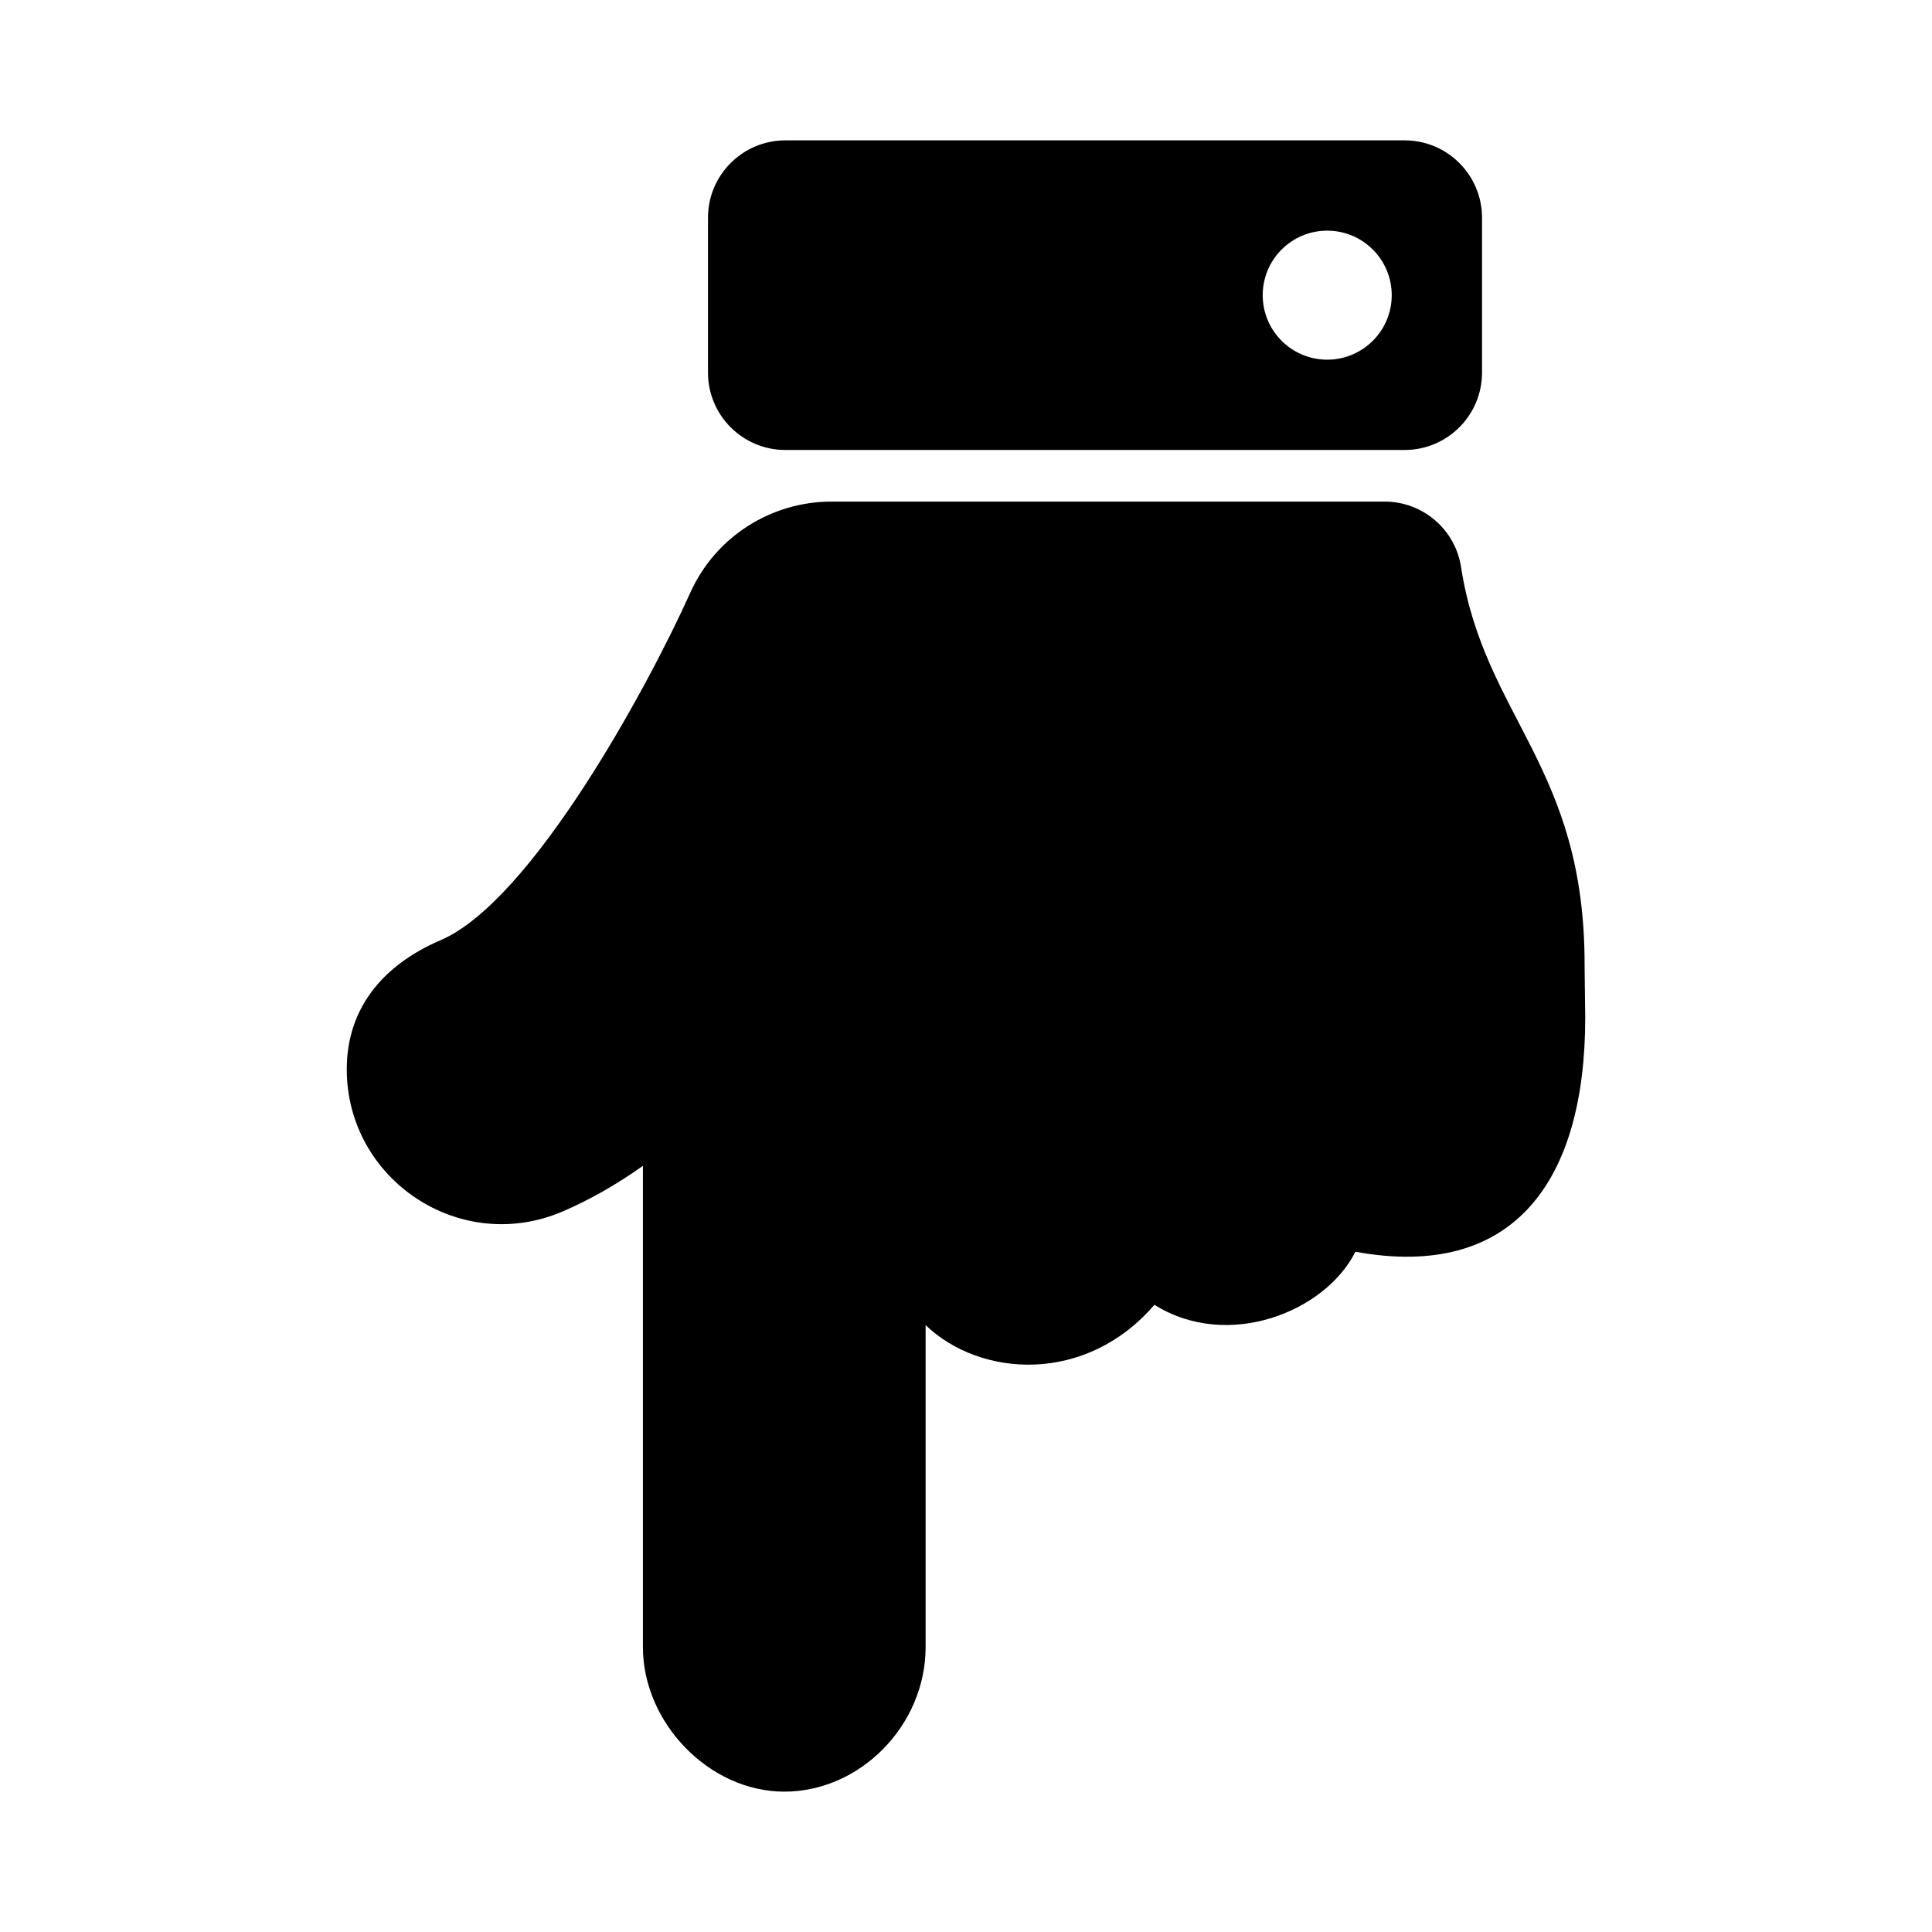 <svg xmlns="http://www.w3.org/2000/svg" width="100%" height="100%" viewBox="0 0 599.04 599.04"><path d="M199.346 510.72V361.486c-8.248 5.841-16.558 10.57-24.918 14.153C142.618 389.272 107.506 365.742 107.52 331.52c0.008-18.616 10.897-32.203 29.092-40 28.286-12.122 64.329-78.648 77.323-107.534 7.956-17.857 25.479-28.453 43.845-28.464l0.001-0.002h171.526c11.812 0 21.897 8.596 23.703 20.269 7.25 46.837 38.483 61.76 38.315 123.731-0.007 2.724 0.195 13.254 0.195 16 0 50.654-22.122 81.574-71.263 72.6-9.297 18.597-39.486 30.738-62.315 16.45-21.177 24.645-53.896 22.639-70.944 6.299V510.72c0 24.15-20.201 44.8-43.826 44.8-23.283 0-43.826-21.35-43.826-44.8zM219.52 115.52V67.52c0-13.255 10.745-24 24-24h192c13.255 0 24 10.745 24 24v48c0 13.255-10.745 24-24 24H243.52c-13.255 0-24-10.745-24-24z m212-24c0-11.046-8.954-20-20-20s-20 8.954-20 20 8.954 20 20 20 20-8.954 20-20z" /></svg>